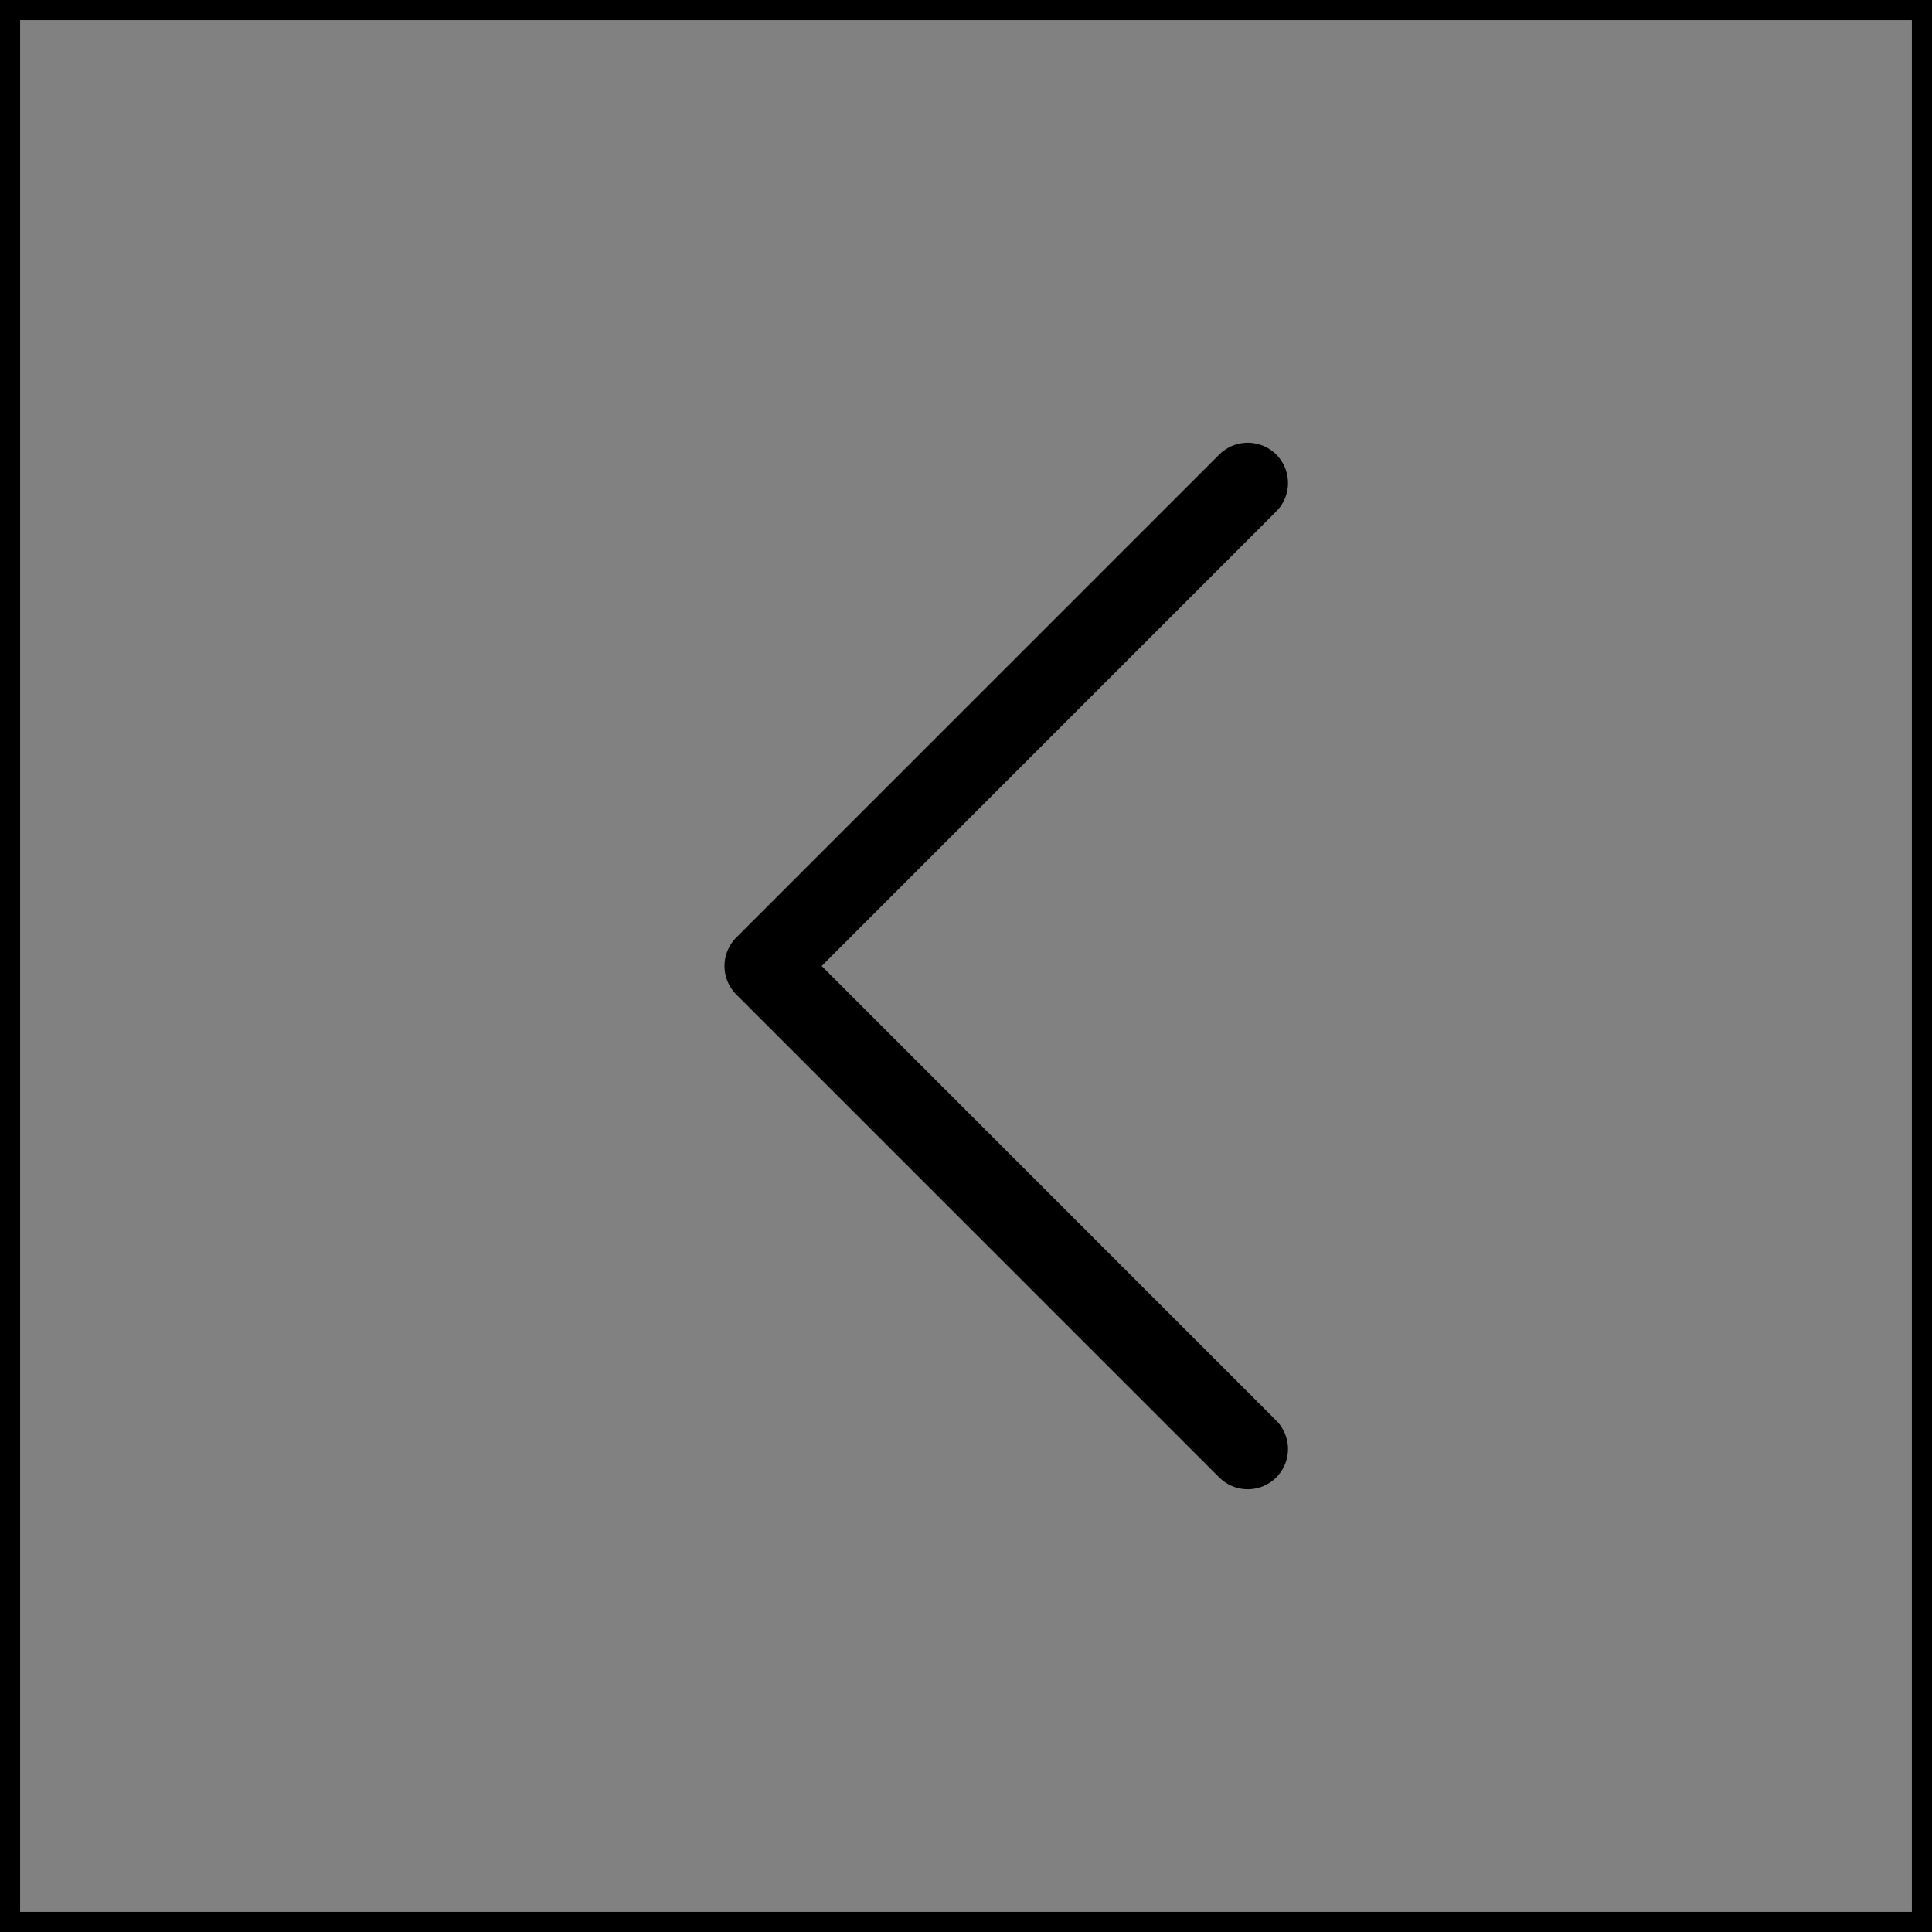 <svg viewBox="0 0 48 48" fill="none" xmlns="http://www.w3.org/2000/svg" stroke="currentColor"><rect x="0" y="0" width="48" height="48" fill="#808080" stroke="none"/><rect width="48" height="48" fill="white" fill-opacity="0.01"/><path d="M31 36L19 24L31 12" stroke="currentColor" stroke-width="2" stroke-linecap="round" stroke-linejoin="round"/></svg>